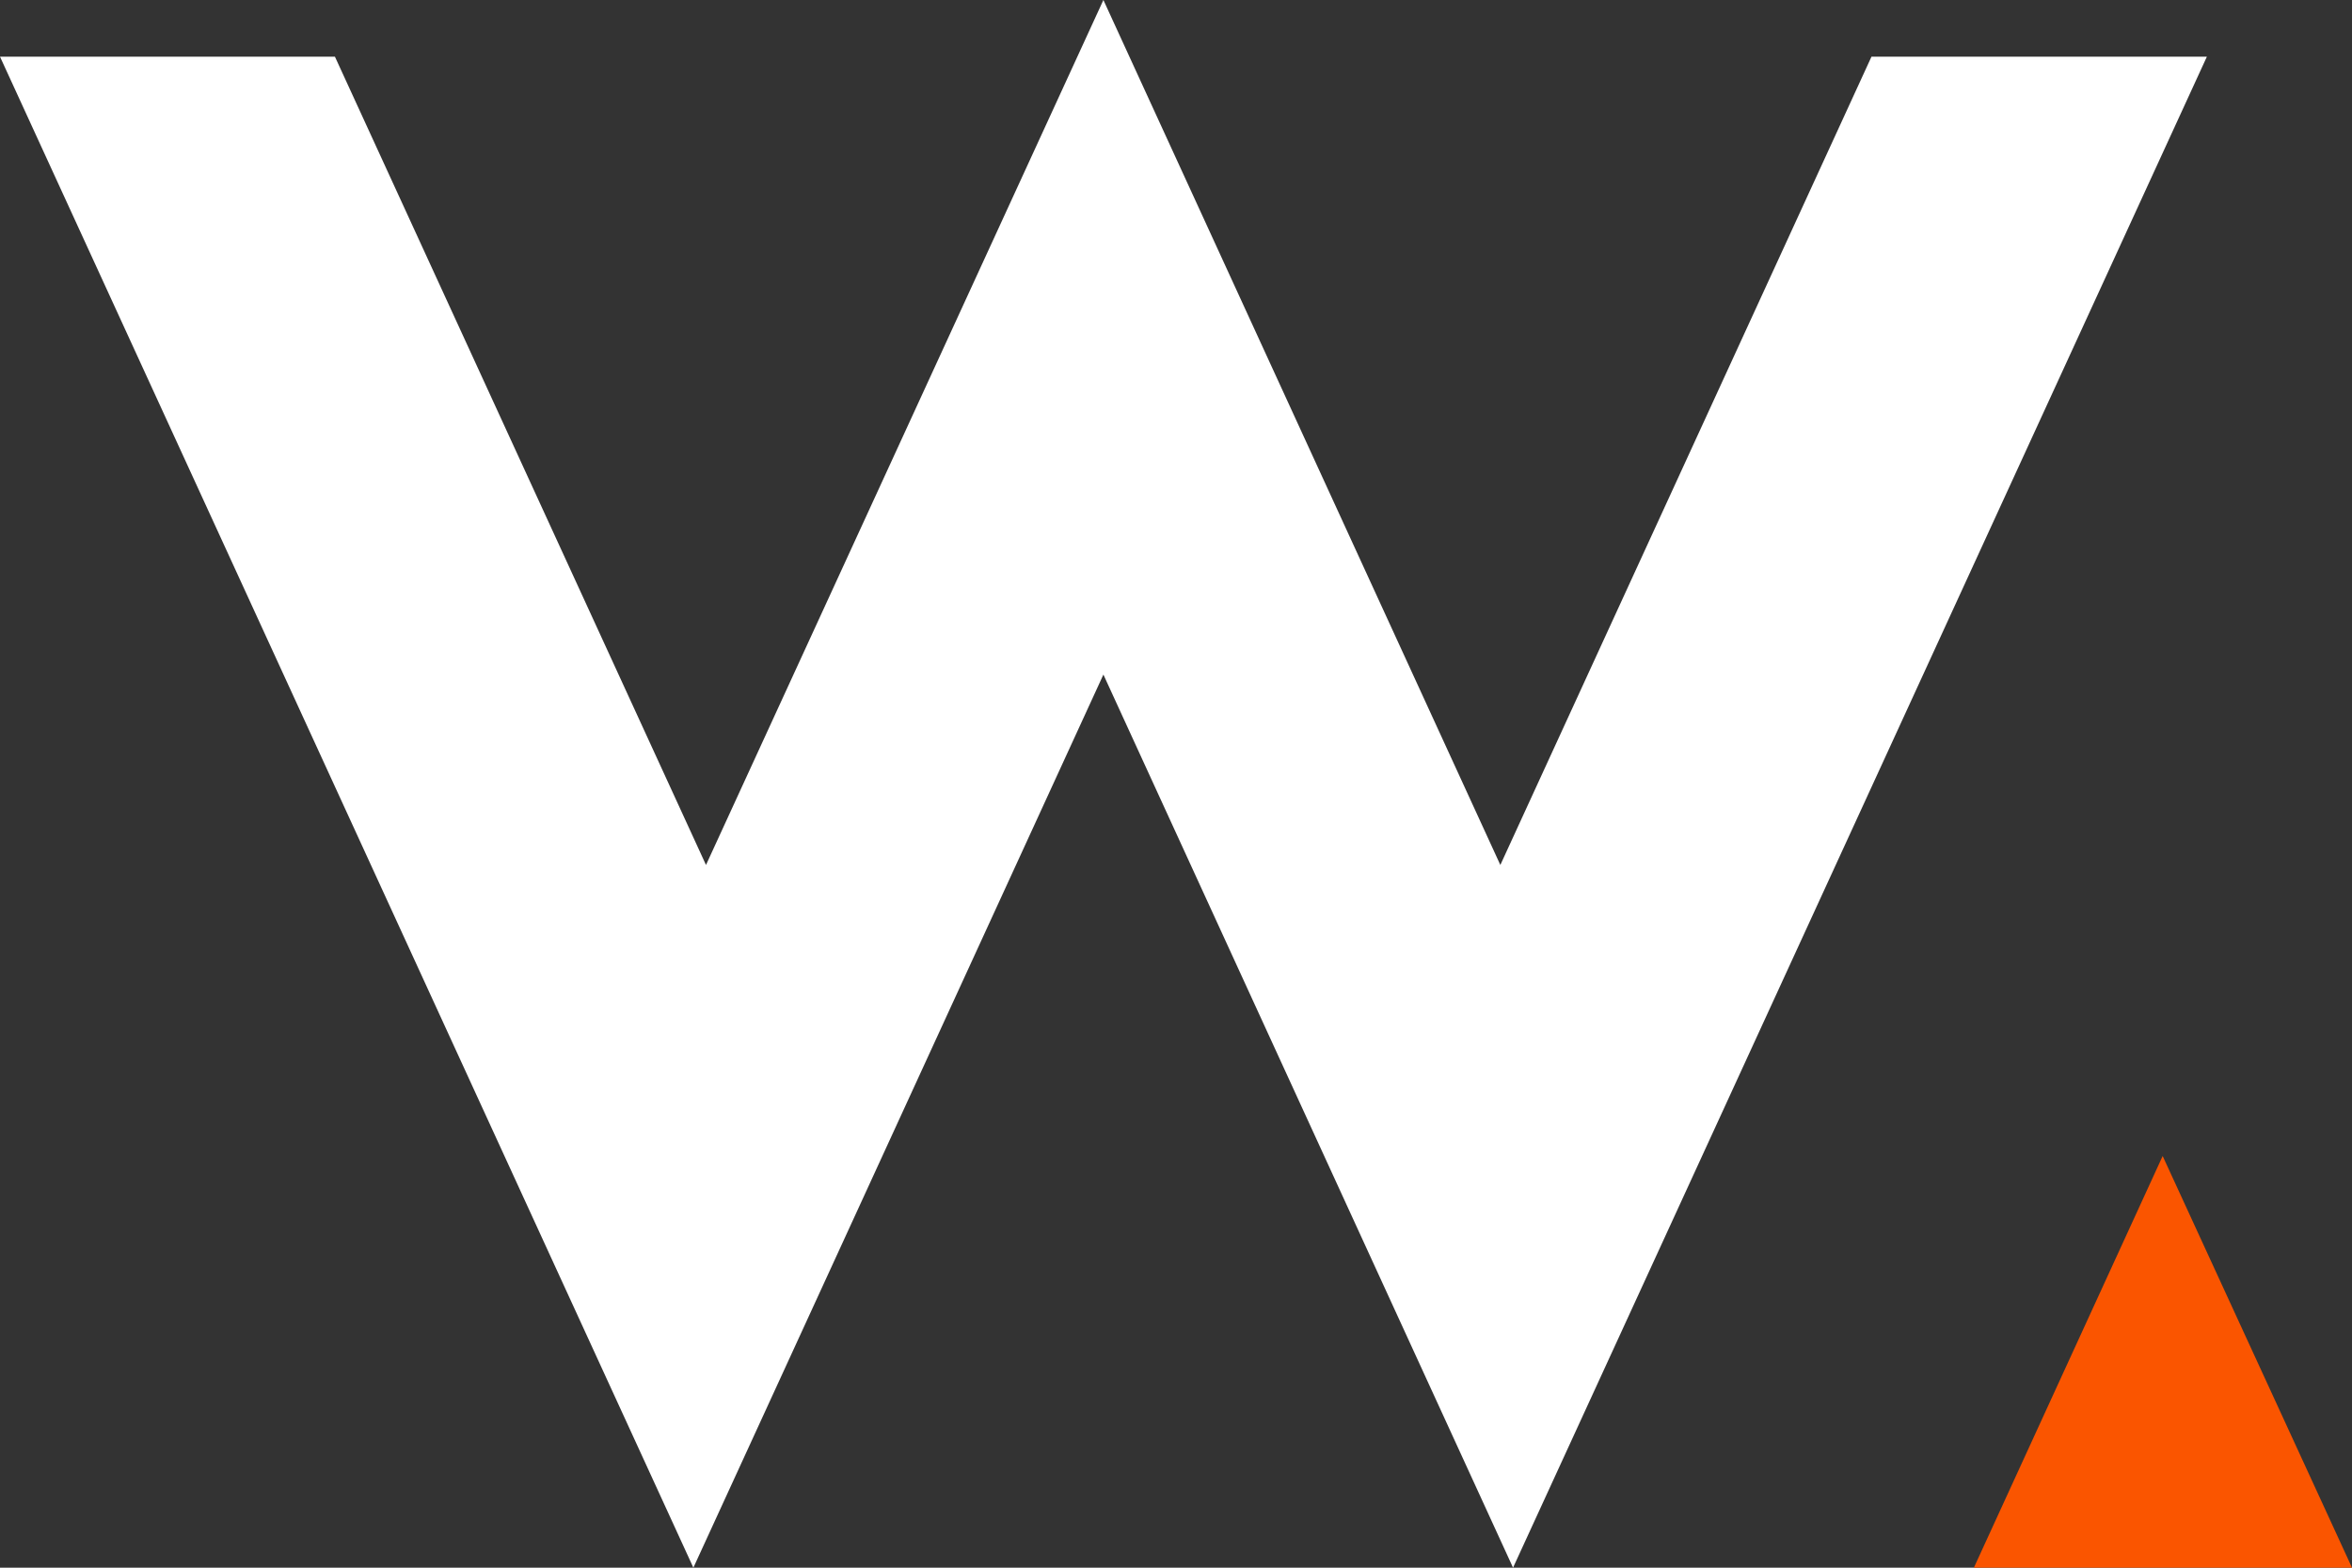 <svg width="30" height="20" viewBox="0 0 30 20" fill="none" xmlns="http://www.w3.org/2000/svg">
<rect x="0" y="0" width="30" height="20" fill="#333333" stroke="none"/>
<g clip-path="url(#clip0_1354_6005)">
<path d="M19.299 20L28.149 0.723H23.871L19.137 11.035L14.074 0L9.005 11.035L4.272 0.723H0L8.844 20L14.074 8.606L19.299 20Z" fill="white"/>
<path d="M25.177 20H30L27.585 14.748L25.177 20Z" fill="#FA5500"/>
</g>
<defs>
<clipPath id="clip0_1354_6005">
<rect width="30" height="20" fill="white"/>
</clipPath>
</defs>
</svg>
